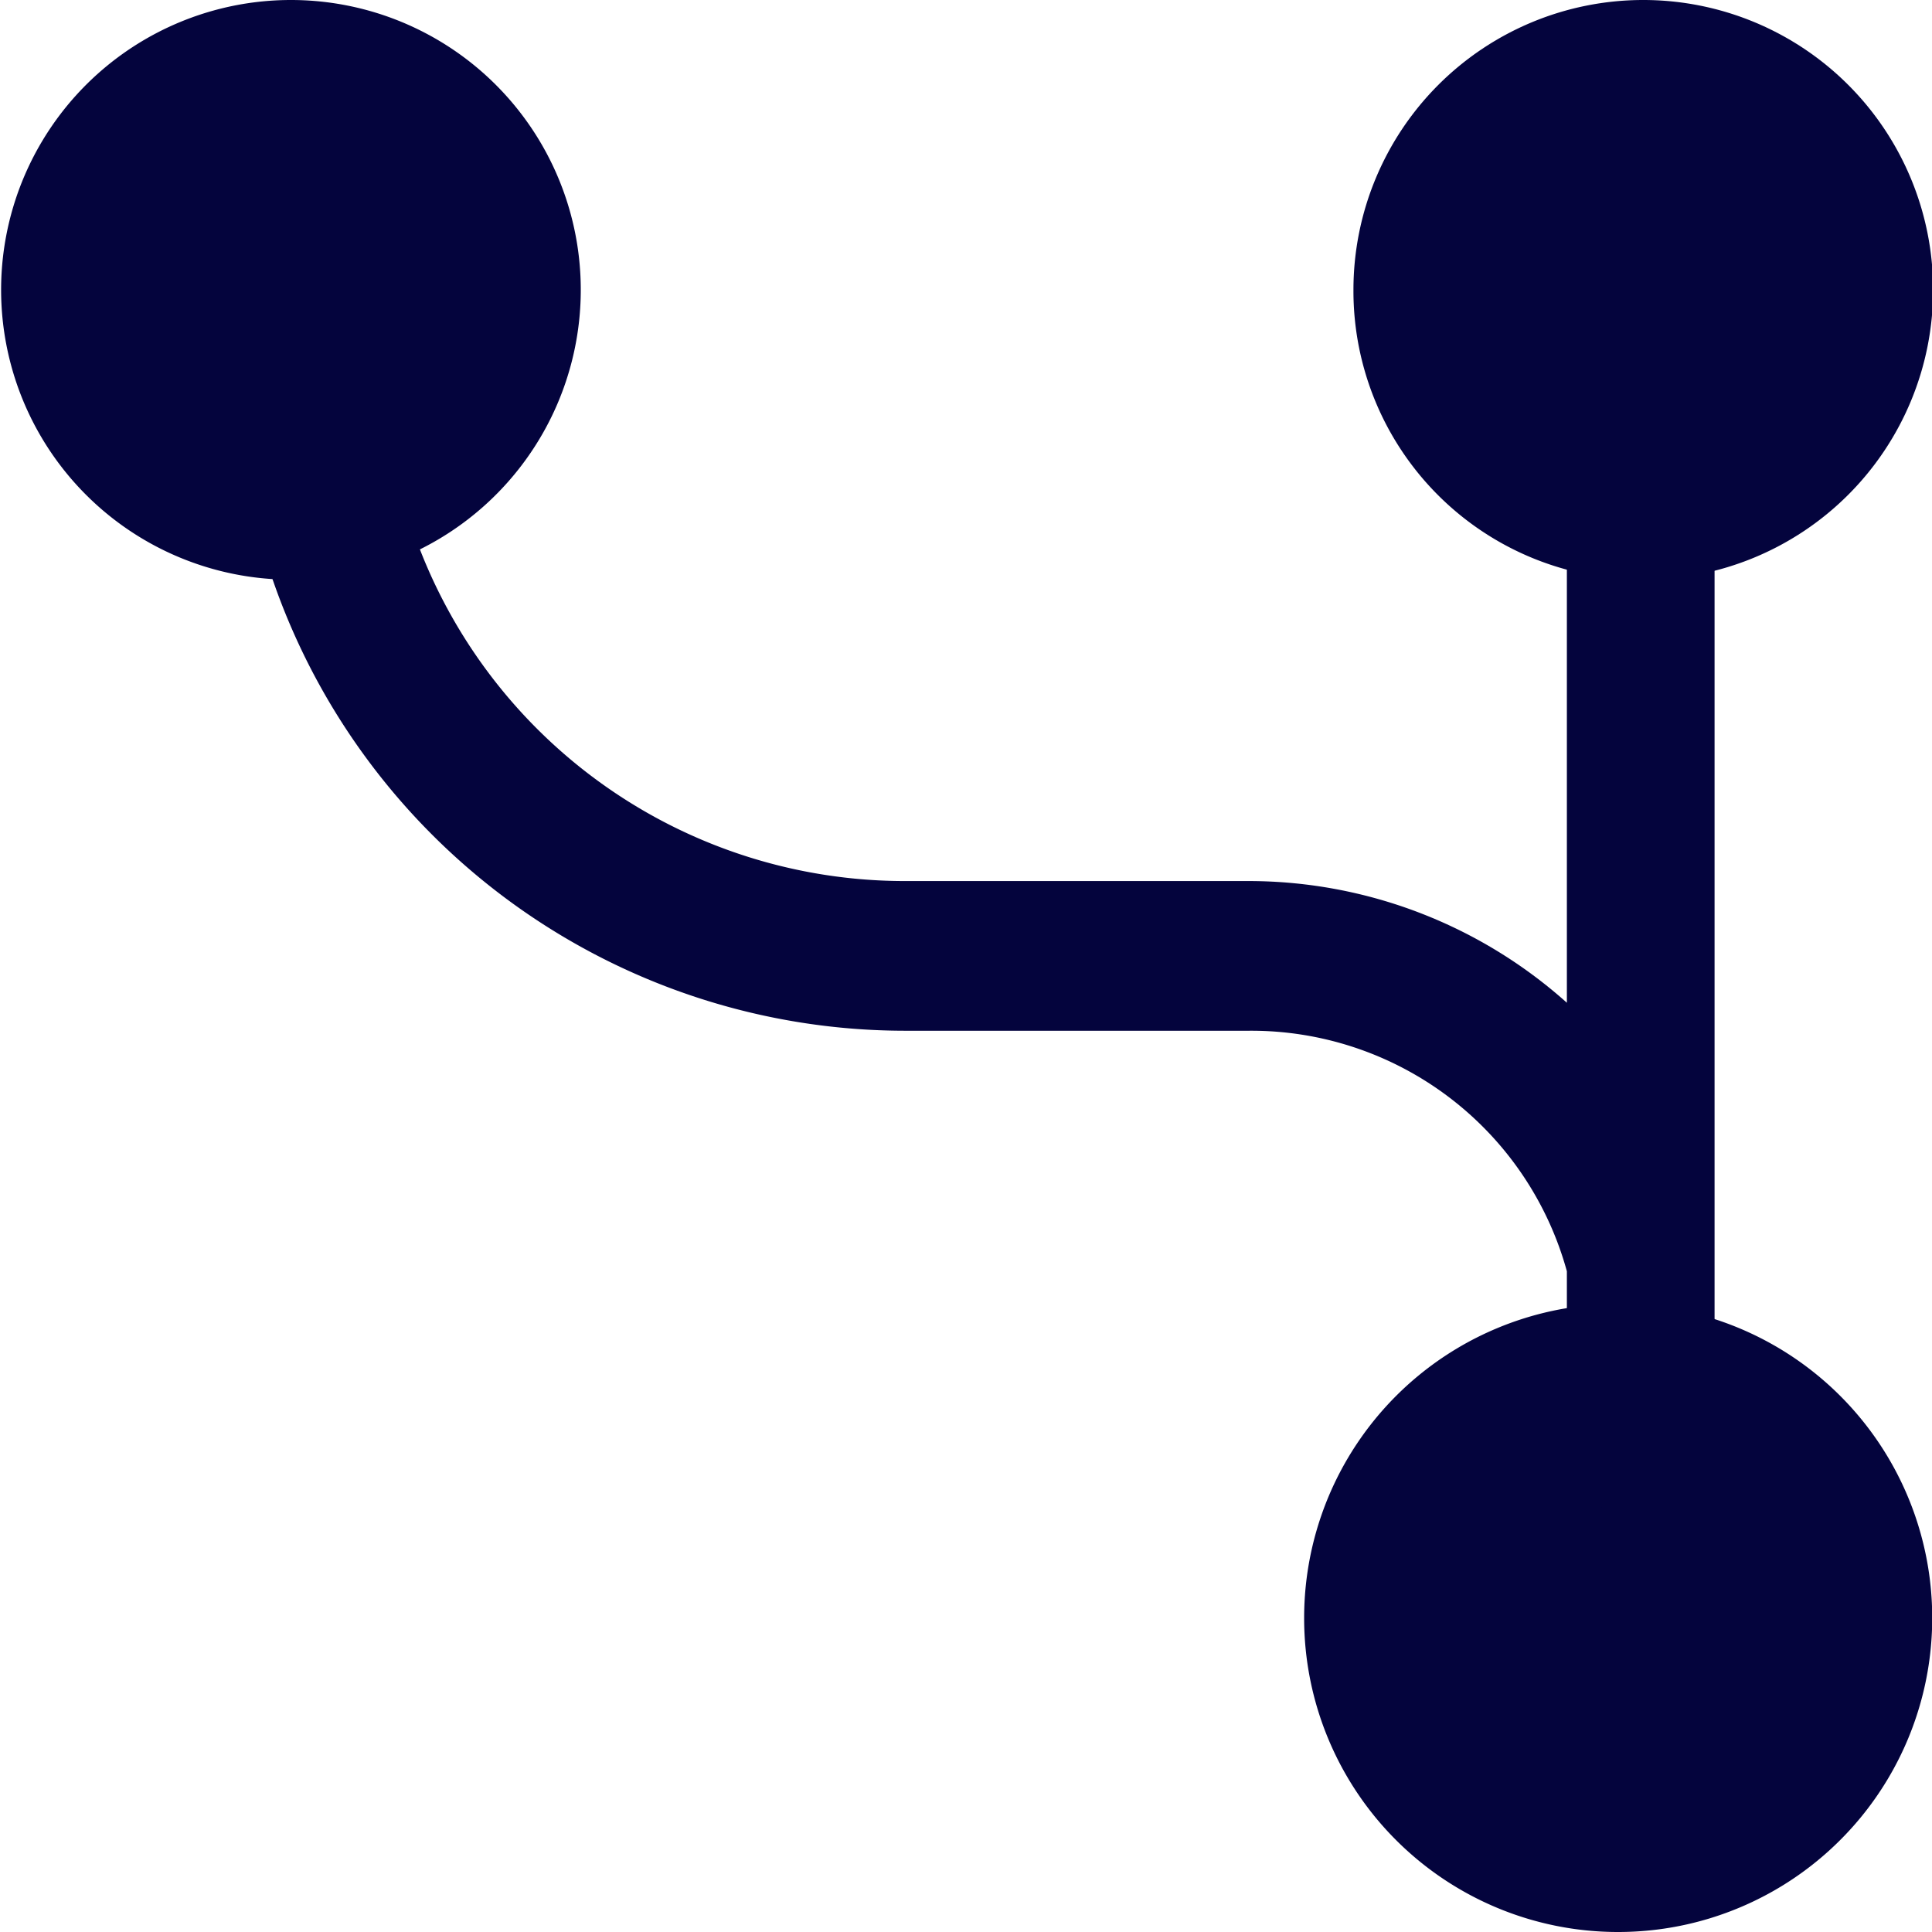 <svg id="Layer_1" data-name="Layer 1" xmlns="http://www.w3.org/2000/svg" viewBox="0 0 86.99 86.99"><defs><style>.cls-1{fill:#04043d;}</style></defs><path class="cls-1" d="M787.86,527.26a14.14,14.14,0,1,0-14.13-14.13A14.13,14.13,0,0,0,787.86,527.26Z" transform="translate(-715.01 -440.27)"/><path class="cls-1" d="M789,466.37a13.05,13.05,0,1,0-13.05-13.05A13,13,0,0,0,789,466.37Z" transform="translate(-715.01 -440.27)"/><path class="cls-1" d="M728.06,466.37a13.05,13.05,0,1,0-13-13.05A13.05,13.05,0,0,0,728.06,466.37Z" transform="translate(-715.01 -440.27)"/><path class="cls-1" d="M727.32,466.46a30.13,30.13,0,0,0,28.44,20.22h.13l15.36,0a14.74,14.74,0,0,1,14.31,10.83v8a3.33,3.33,0,0,0,6.65,0V456.63a3.31,3.31,0,0,0-3.3-3.31,3.34,3.34,0,0,0-3.35,3.31v28.79a21.51,21.51,0,0,0-14.27-5.48h-.08l-15.36,0h-.09a23.43,23.43,0,0,1-22.14-15.74,3.41,3.41,0,0,0-3.17-2.22,4.6,4.6,0,0,0-1.09.18A3.34,3.34,0,0,0,727.32,466.46Z" transform="translate(-715.01 -440.27)"/></svg>